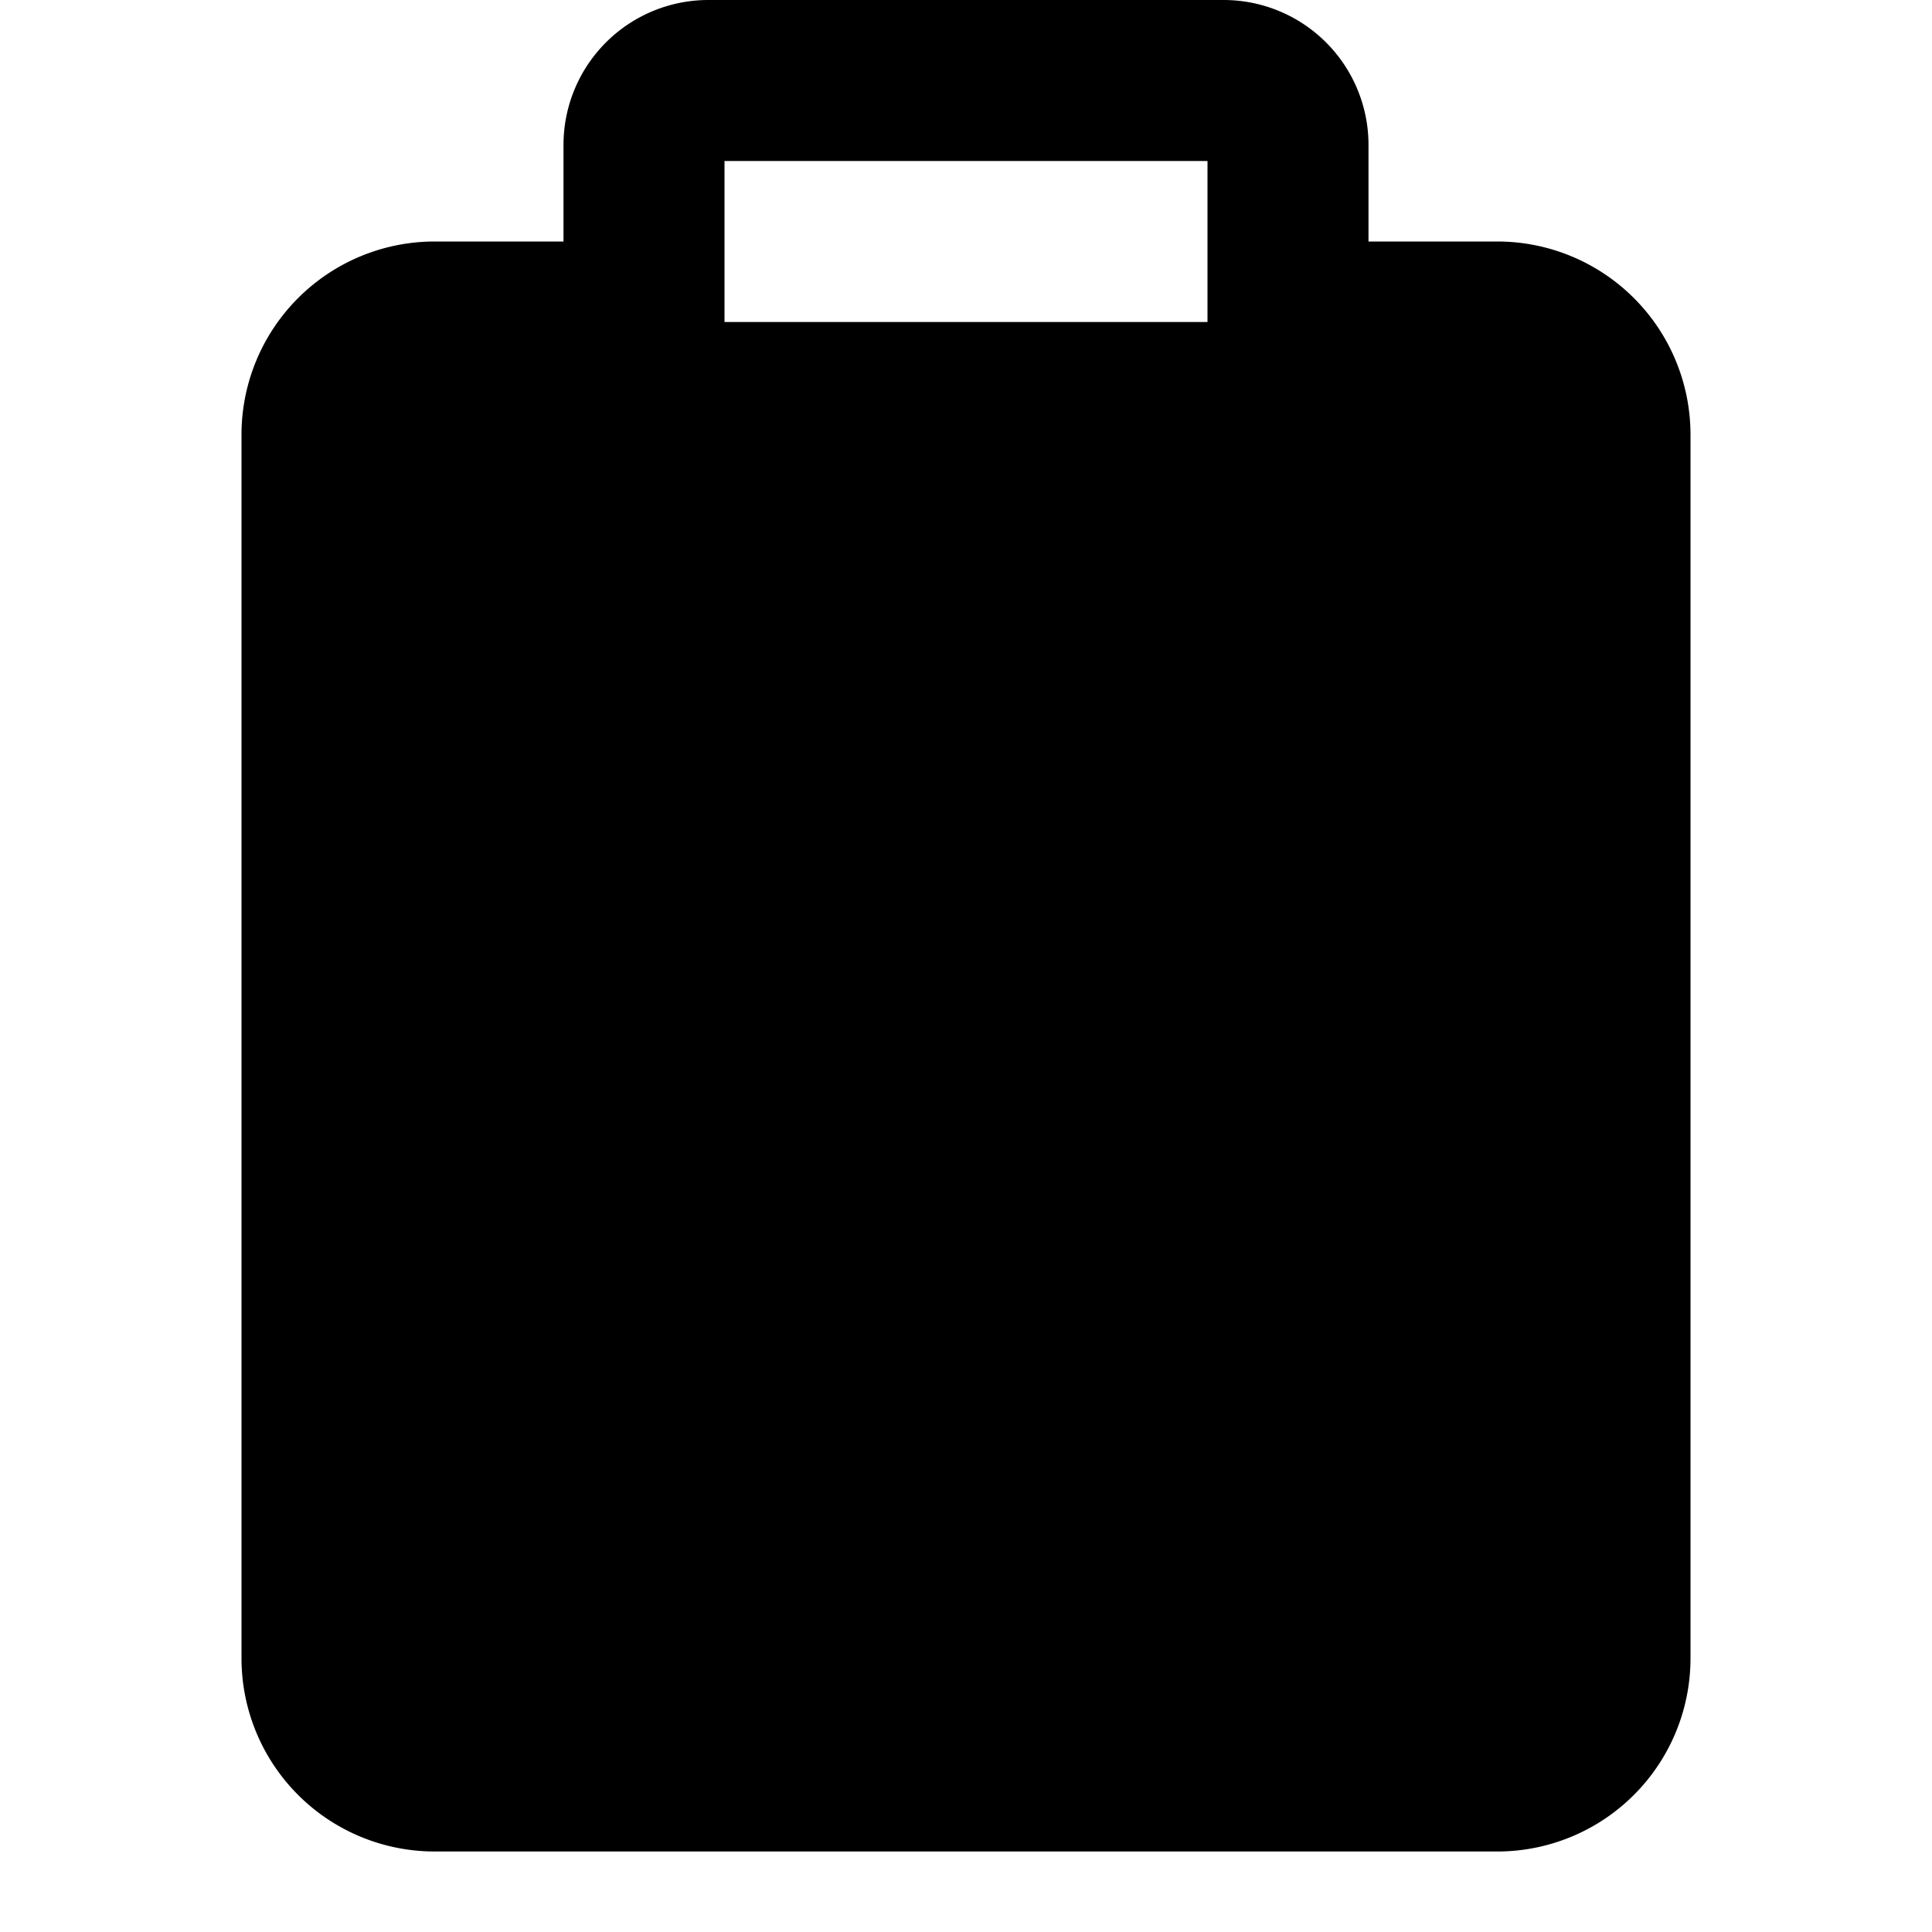 <svg xmlns="http://www.w3.org/2000/svg" width="3em" height="3em" viewBox="0 0 24 24"><path fill="currentColor" fill-rule="evenodd" d="M7 3V1.8A1.8 1.8 0 0 1 8.8 0h6.4A1.8 1.8 0 0 1 17 1.8V3h1.6A2.4 2.4 0 0 1 21 5.4v15.2a2.4 2.4 0 0 1-2.4 2.4H5.4A2.4 2.4 0 0 1 3 20.6V5.4A2.4 2.4 0 0 1 5.4 3zm2-1h6v2H9z" clip-rule="evenodd"/></svg>